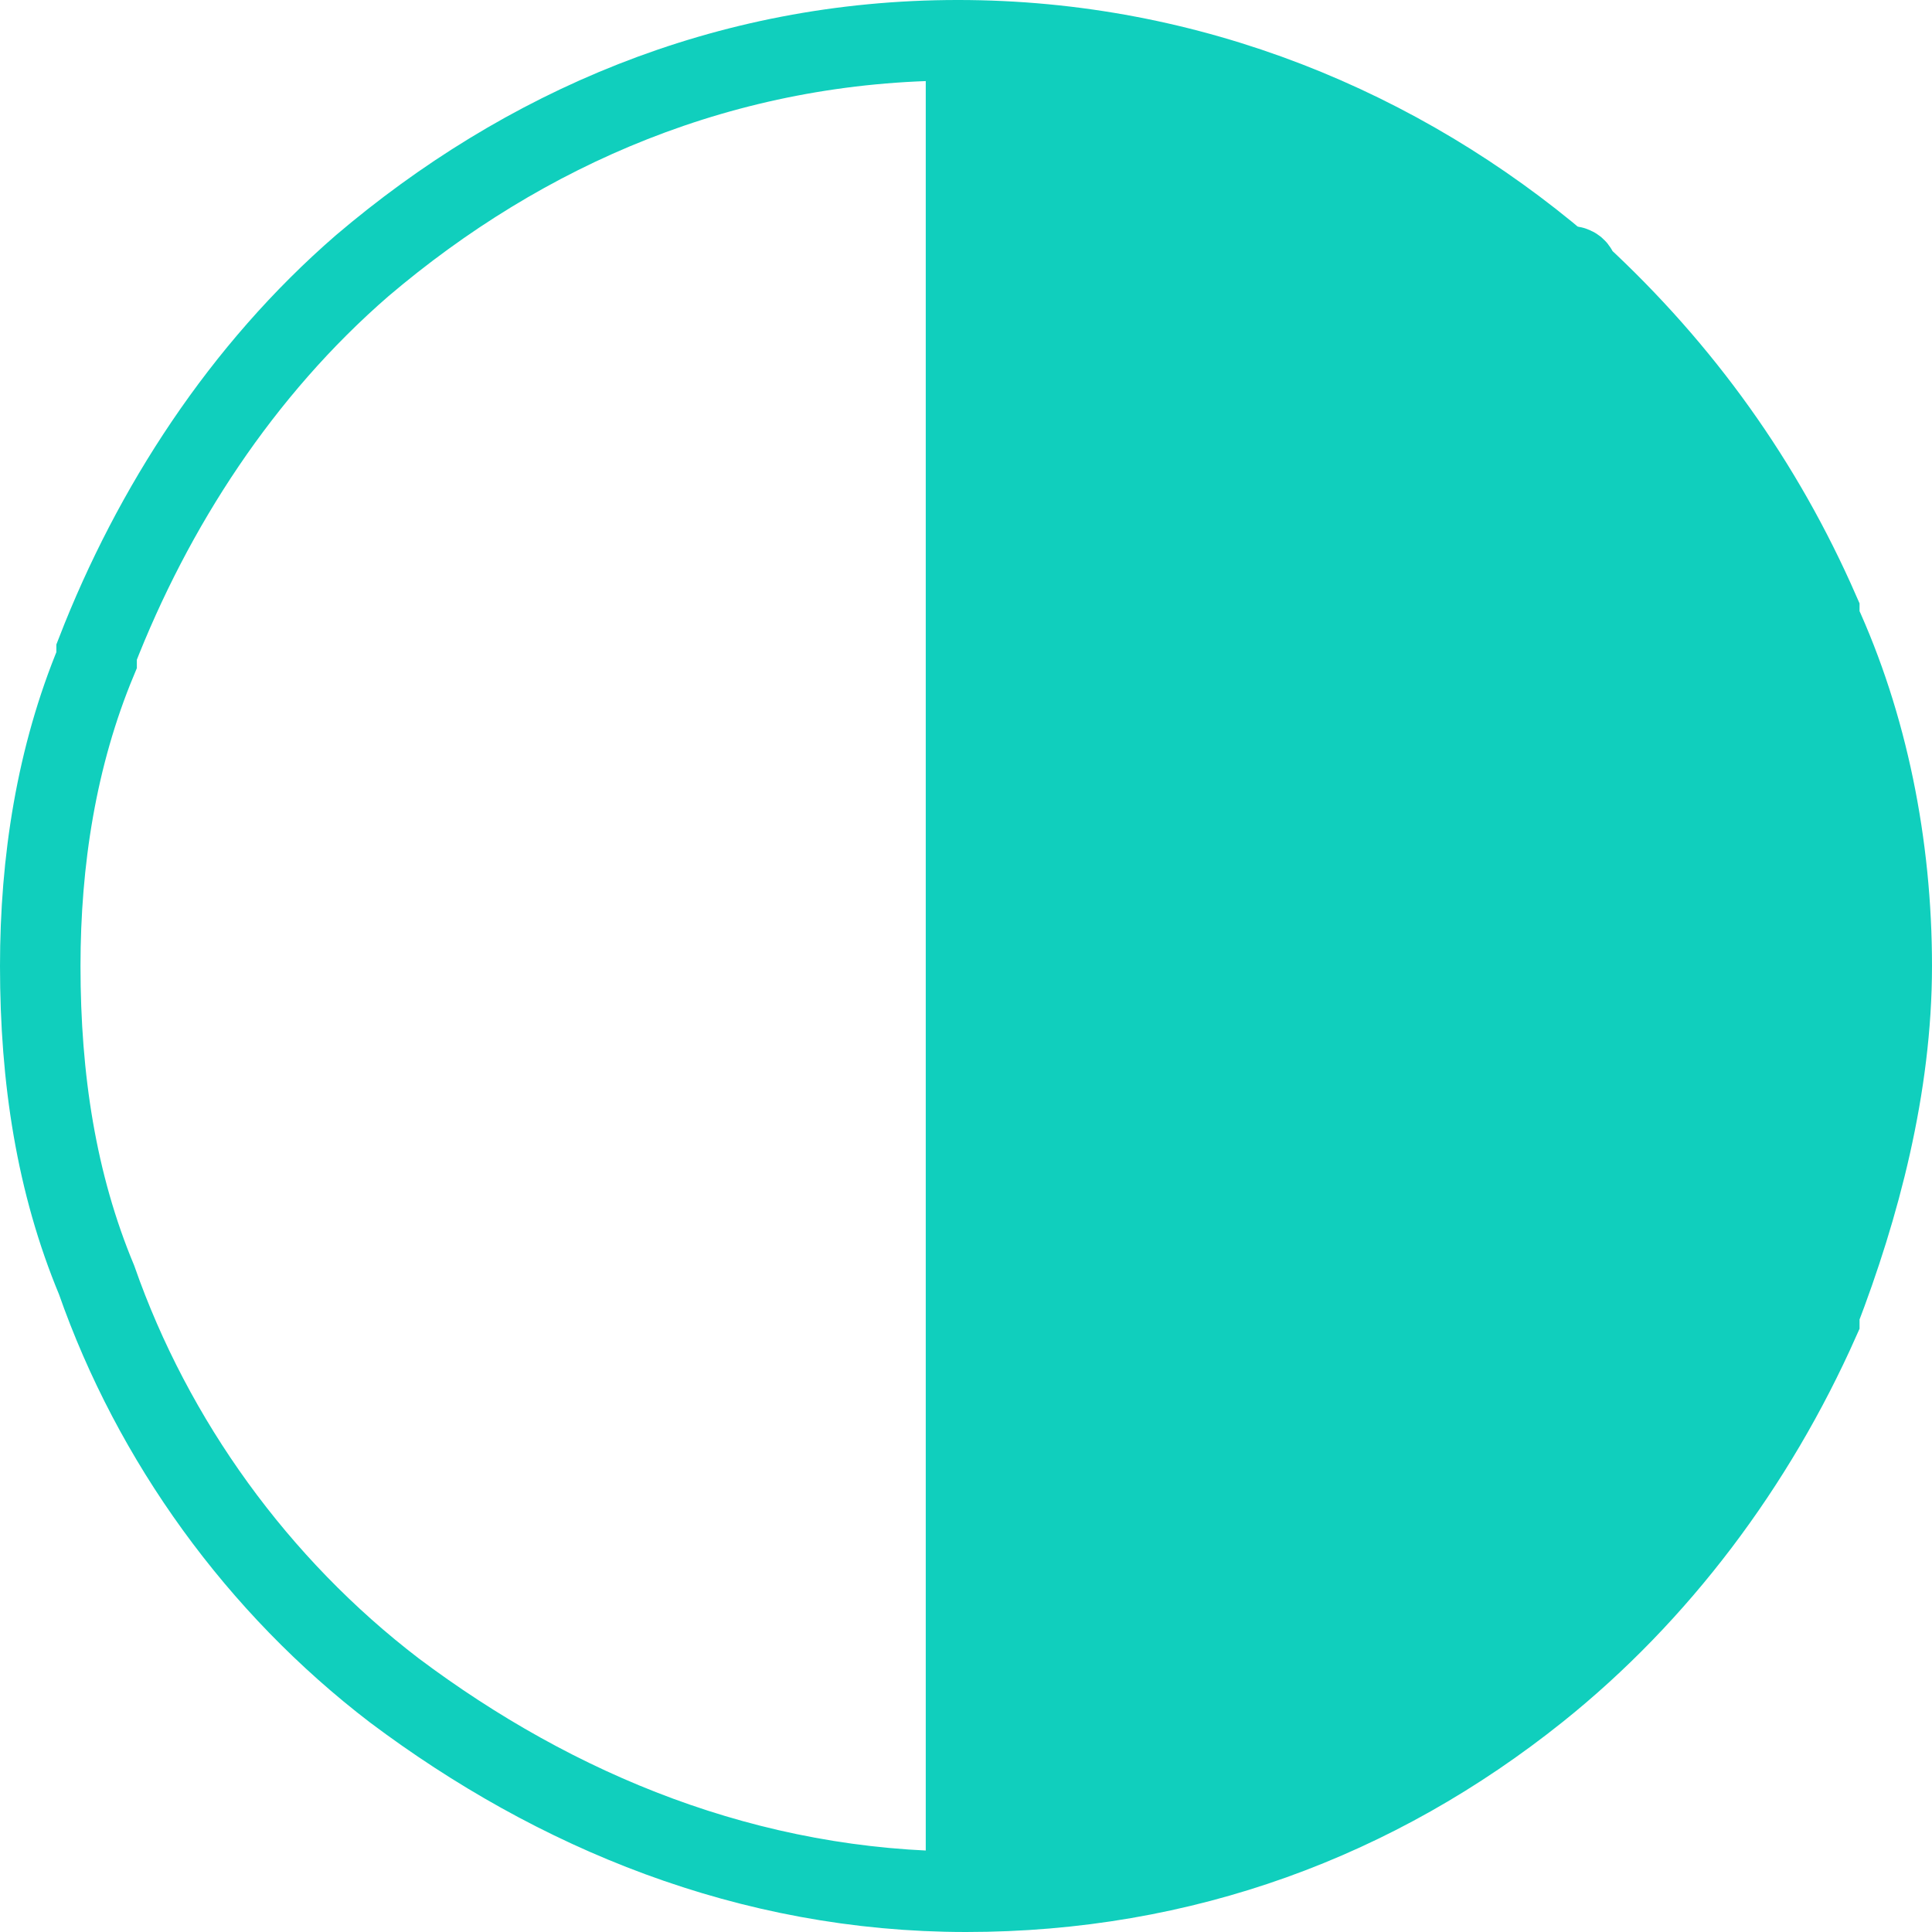 <?xml version="1.0" encoding="utf-8"?>
<!-- Generator: Adobe Illustrator 21.0.0, SVG Export Plug-In . SVG Version: 6.00 Build 0)  -->
<svg version="1.1" id="icons" xmlns="http://www.w3.org/2000/svg" xmlns:xlink="http://www.w3.org/1999/xlink" x="0px" y="0px"
	 viewBox="0 0 24 24" style="enable-background:new 0 0 24 24;" xml:space="preserve">
<style type="text/css">
	.st0{fill:none;stroke:#10CFBD;stroke-miterlimit:10;}
	.st1{fill:#10CFBD;}
</style>
<g>
	<path class="st0" d="M4.5,3.3C4.5,3.3,4.5,3.3,4.5,3.3C4.5,3.3,4.5,3.3,4.5,3.3C3,4.6,1.9,6.3,1.2,8.1c0,0,0,0.1,0,0.1
		C0.7,9.4,0.5,10.7,0.5,12c0,1.4,0.2,2.7,0.7,3.9c0,0,0,0,0,0c0.7,2,2,3.8,3.7,5.1c0,0,0,0,0,0c0,0,0,0,0,0c2,1.5,4.4,2.5,7.1,2.5
		c2.7,0,5.1-0.9,7.1-2.5l0,0c0,0,0,0,0,0c1.5-1.2,2.7-2.8,3.5-4.6c0,0,0-0.1,0-0.1c0.5-1.3,0.9-2.8,0.9-4.3c0-1.5-0.3-3-0.9-4.3
		c0,0,0,0,0-0.1c-0.7-1.6-1.7-3-3-4.2c0-0.1-0.1-0.1-0.2-0.1c0,0,0,0,0,0c-2-1.7-4.6-2.8-7.5-2.8S6.5,1.6,4.5,3.3z"/>
	<line class="st0" x1="12" y1="23.5" x2="12" y2="0.5"/>
	<path class="st1" d="M19.1,21c1.5-1.2,2.7-2.8,3.5-4.6c0,0,0-0.1,0-0.1c0.5-1.3,0.9-2.8,0.9-4.3c0-1.5-0.3-3-0.9-4.3c0,0,0,0,0-0.1
		c-0.7-1.6-1.7-3-3-4.2c0-0.1-0.1-0.1-0.2-0.1c0,0,0,0,0,0c-2-1.7-4.6-2.8-7.5-2.8v23C14.7,23.5,17.1,22.6,19.1,21
		C19.1,21,19.1,21,19.1,21z"/>
</g>
</svg>
